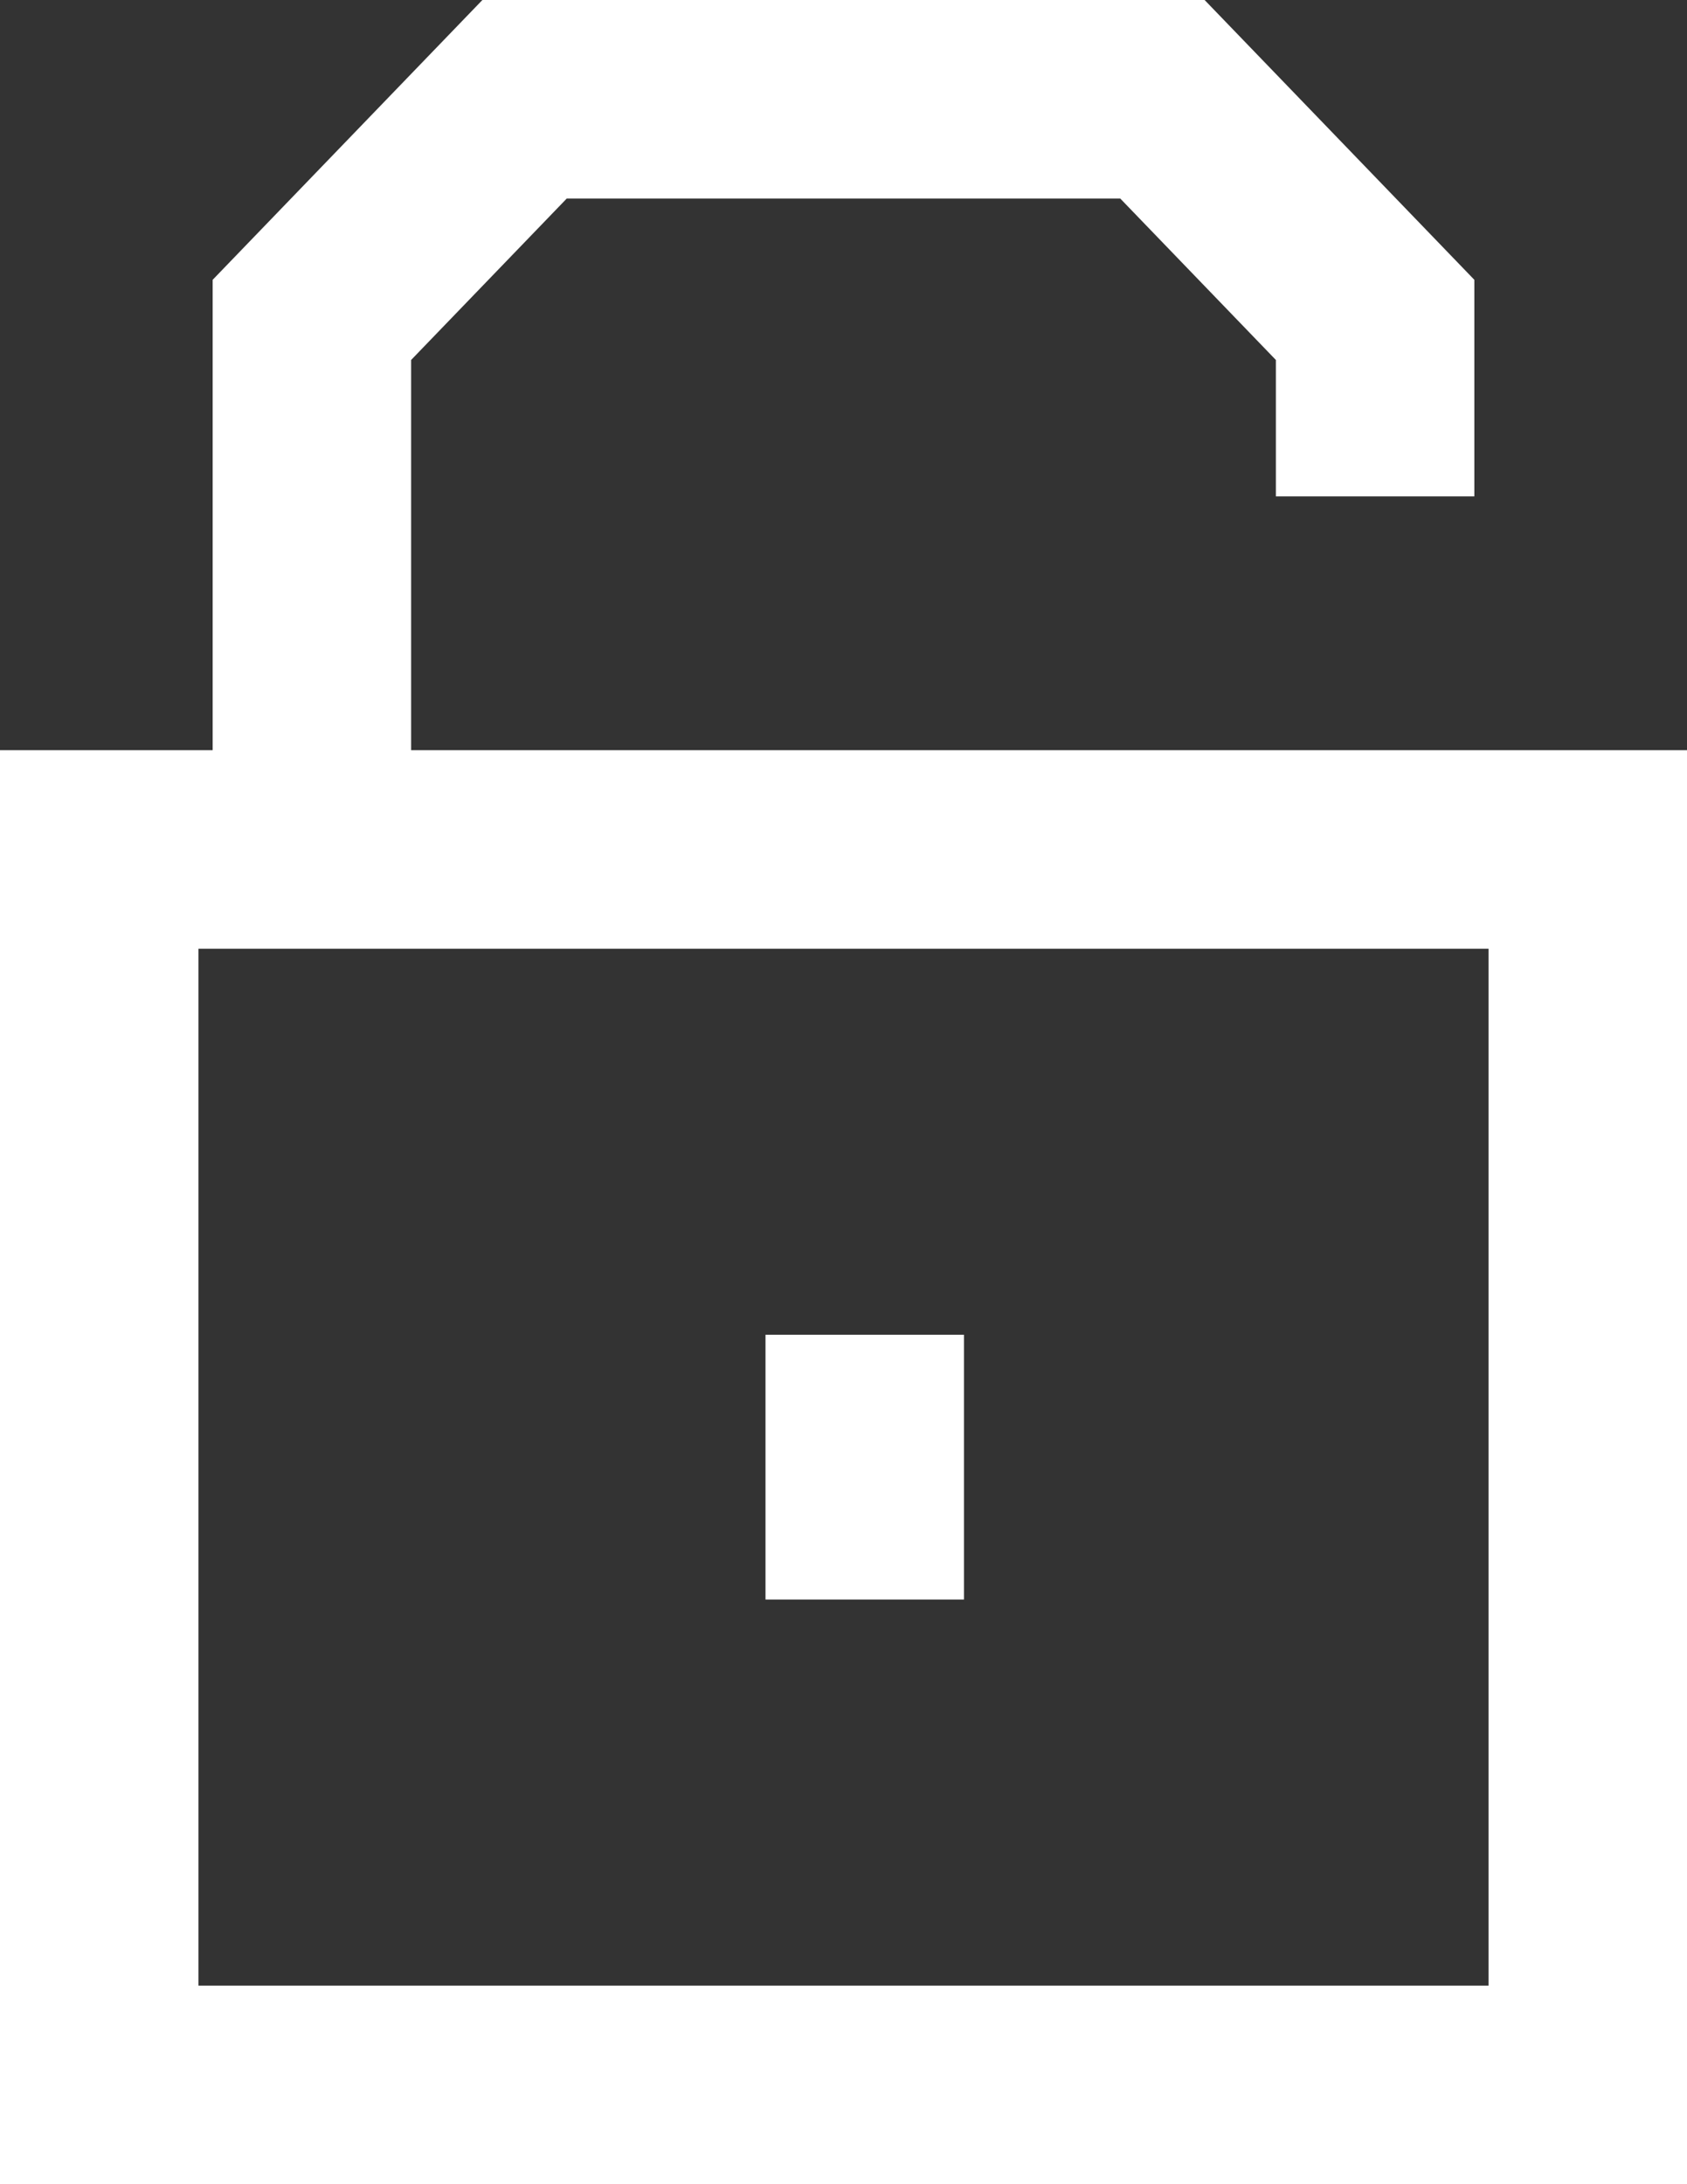<svg width="17" height="22" viewBox="0 0 17 22" fill="none" xmlns="http://www.w3.org/2000/svg">
<rect x="0" y="0" width="17" height="22" fill="#333333" stroke="none"/>
<path d="M3.143 8.556H16V21H1V8.556H3.143ZM3.143 8.556V3.222L5.286 1H11.714L13.857 3.222V5M8.714 13.444V16.111" stroke="white" stroke-width="2"/>
</svg>
